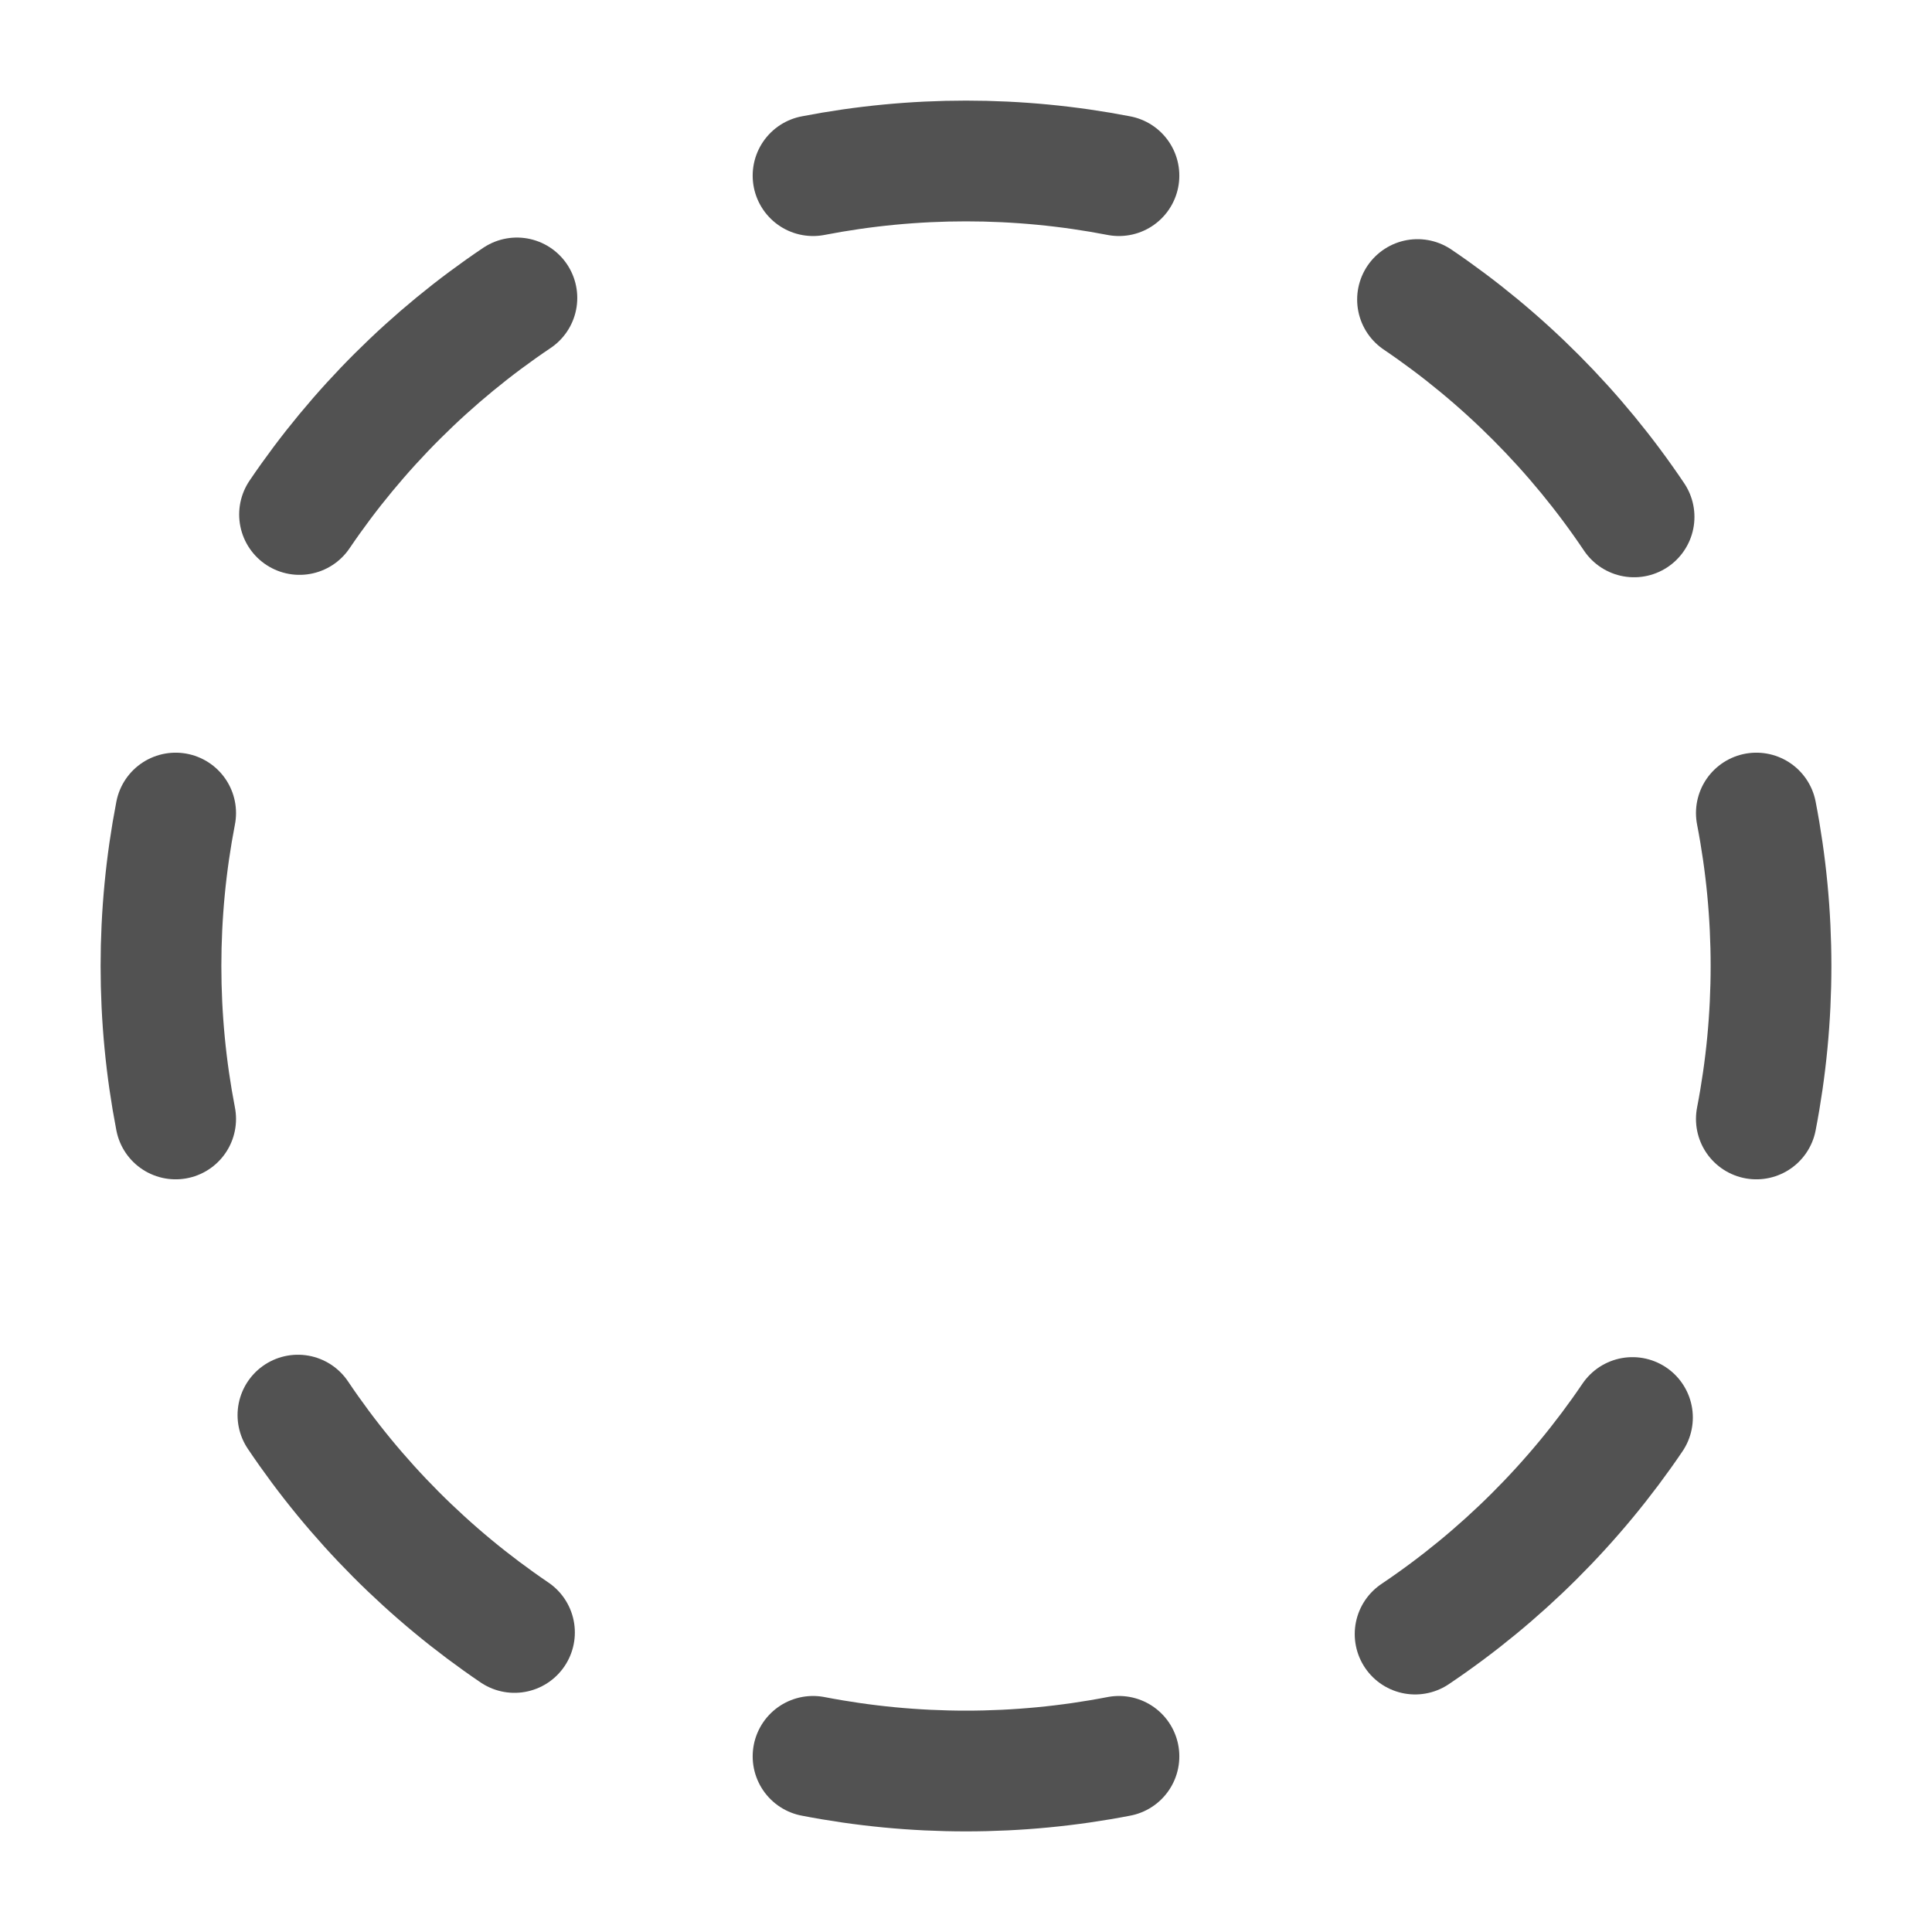 <svg width="24" height="24" viewBox="0 0 24 24" fill="none" xmlns="http://www.w3.org/2000/svg">
<path d="M10.1 2.182C11.355 1.939 12.645 1.939 13.9 2.182" stroke="#525252" stroke-width="1.5" stroke-linecap="round" stroke-linejoin="round"/>
<path d="M13.9 21.818C12.645 22.061 11.355 22.061 10.1 21.818" stroke="#525252" stroke-width="1.5" stroke-linecap="round" stroke-linejoin="round"/>
<path d="M17.609 3.721C18.671 4.44 19.584 5.357 20.299 6.421" stroke="#525252" stroke-width="1.5" stroke-linecap="round" stroke-linejoin="round"/>
<path d="M2.182 13.9C1.939 12.645 1.939 11.355 2.182 10.1" stroke="#525252" stroke-width="1.5" stroke-linecap="round" stroke-linejoin="round"/>
<path d="M20.279 17.609C19.56 18.671 18.643 19.584 17.579 20.299" stroke="#525252" stroke-width="1.5" stroke-linecap="round" stroke-linejoin="round"/>
<path d="M21.818 10.1C22.061 11.355 22.061 12.645 21.818 13.9" stroke="#525252" stroke-width="1.5" stroke-linecap="round" stroke-linejoin="round"/>
<path d="M3.721 6.391C4.44 5.33 5.357 4.416 6.421 3.701" stroke="#525252" stroke-width="1.5" stroke-linecap="round" stroke-linejoin="round"/>
<path d="M6.391 20.279C5.33 19.56 4.416 18.643 3.701 17.579" stroke="#525252" stroke-width="1.5" stroke-linecap="round" stroke-linejoin="round"/>
</svg>
